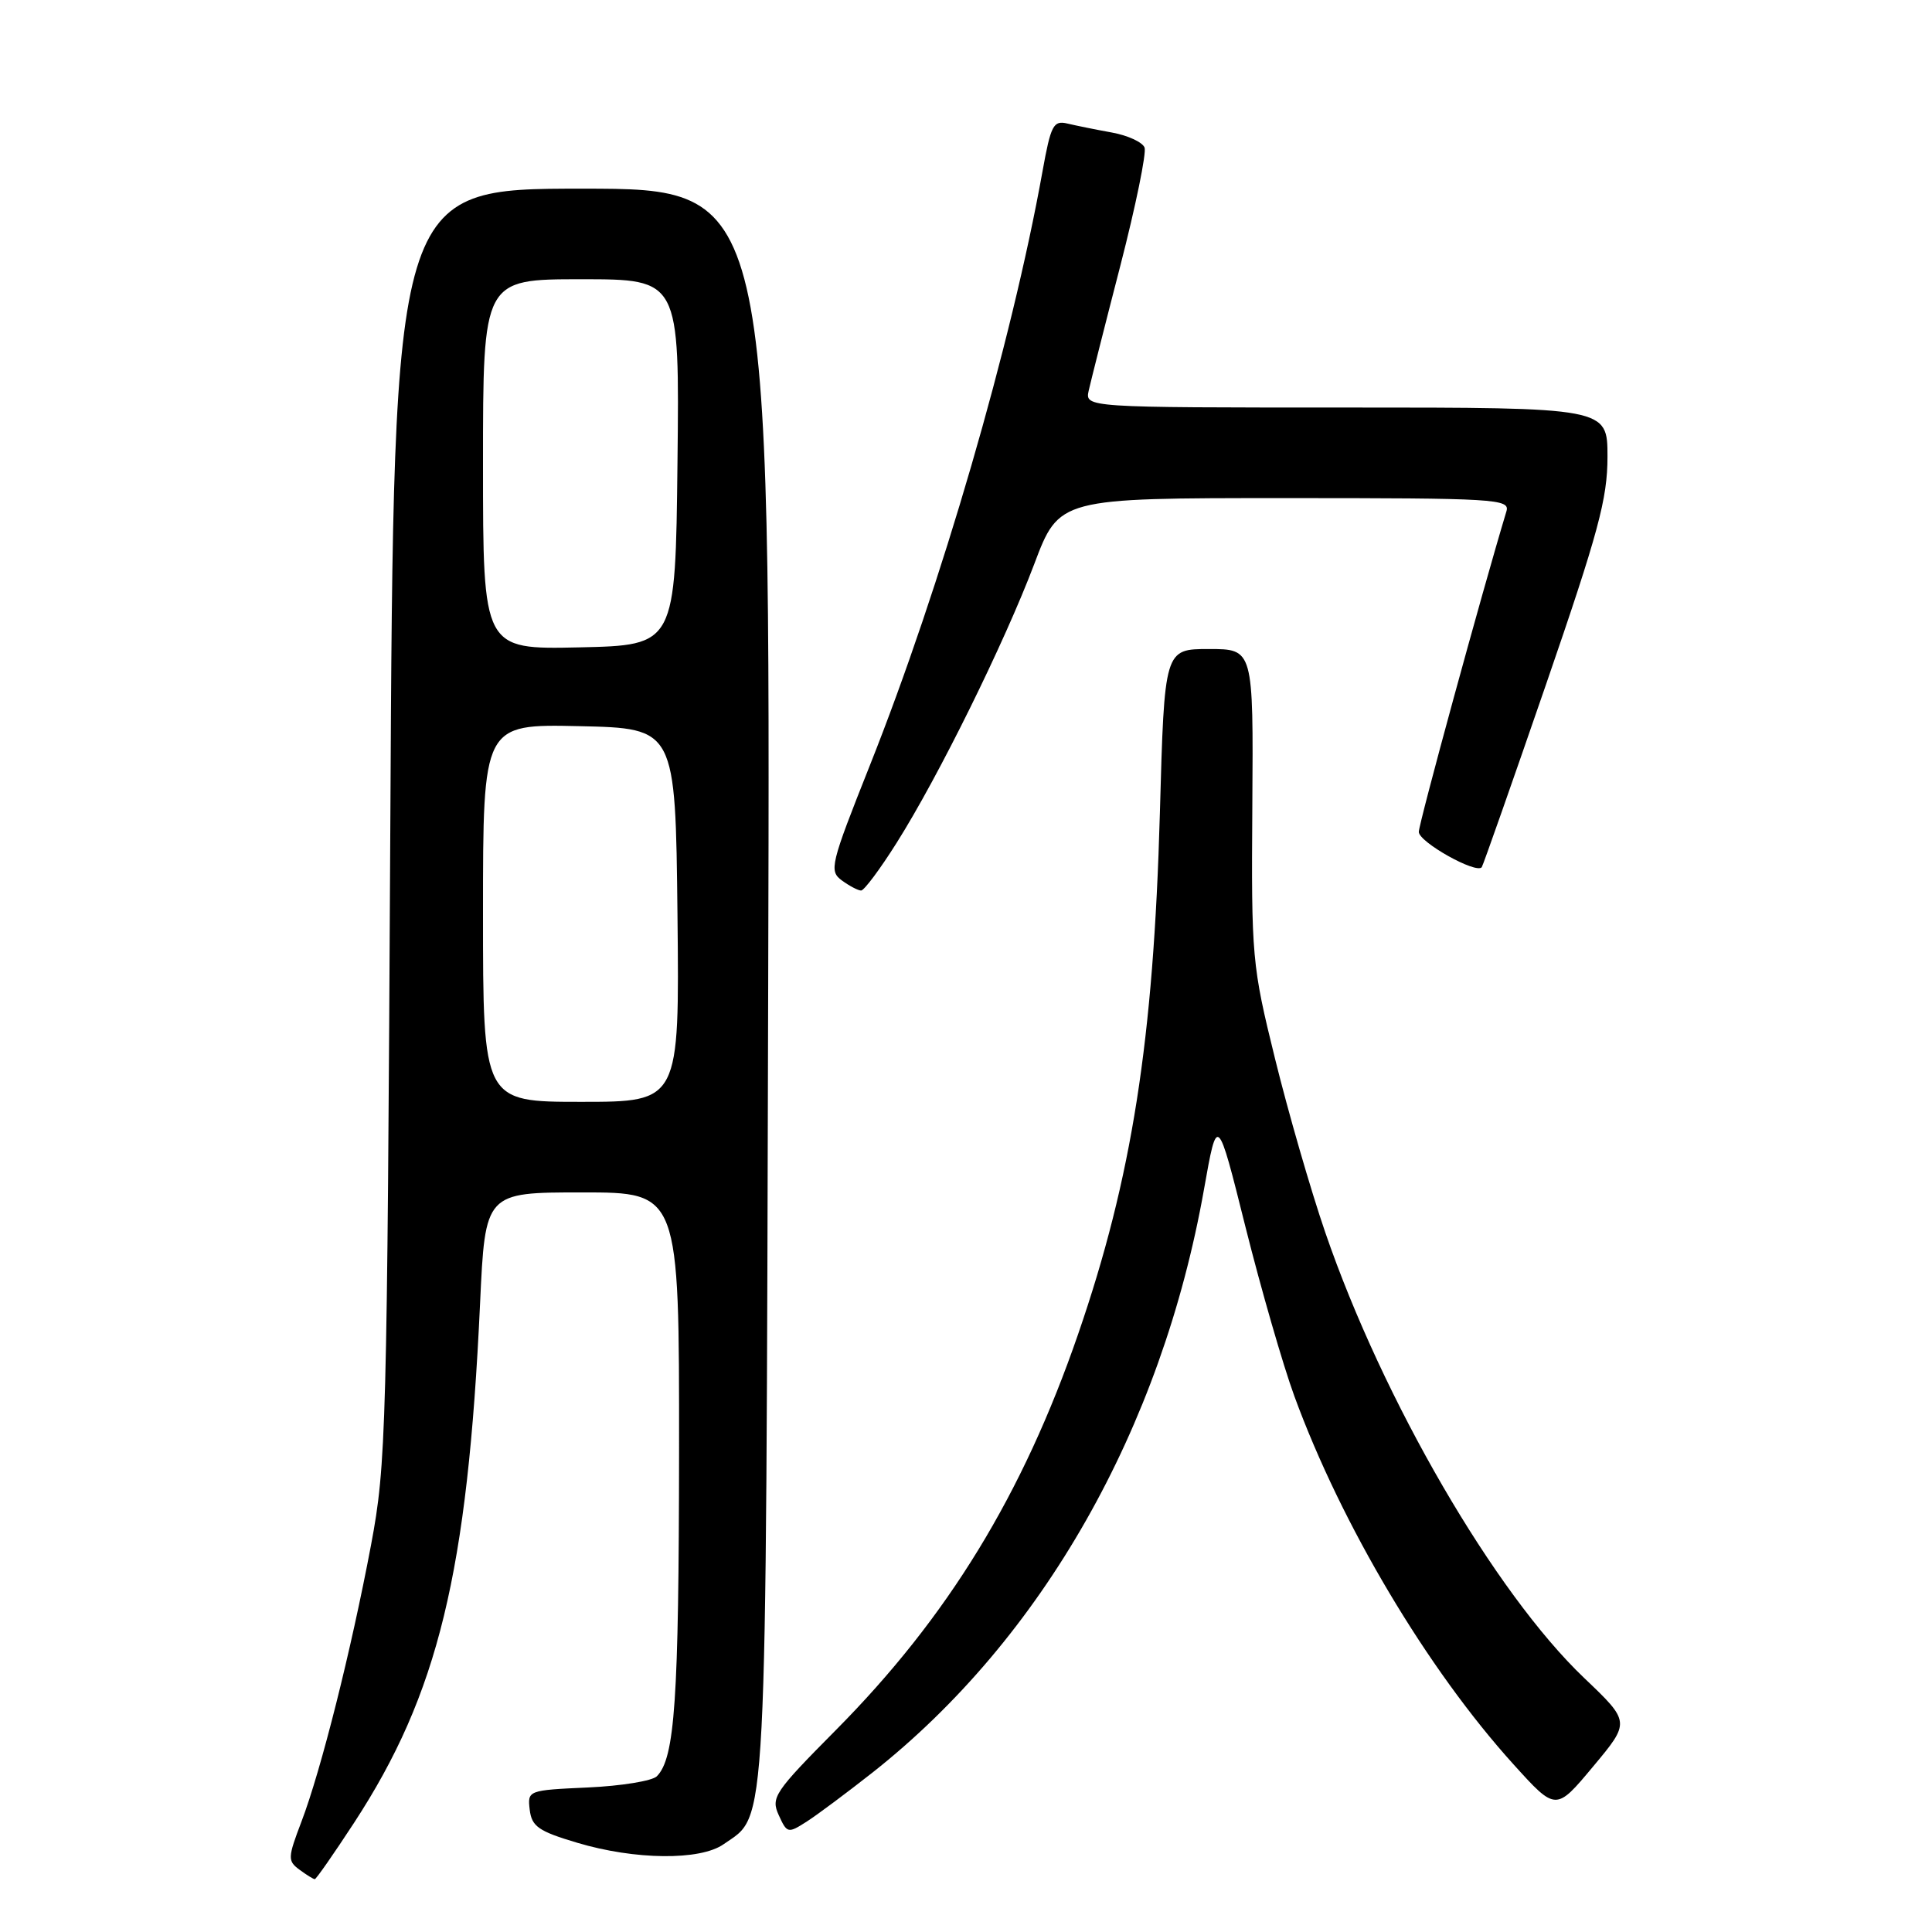<?xml version="1.0" encoding="UTF-8" standalone="no"?>
<!DOCTYPE svg PUBLIC "-//W3C//DTD SVG 1.1//EN" "http://www.w3.org/Graphics/SVG/1.1/DTD/svg11.dtd" >
<svg xmlns="http://www.w3.org/2000/svg" xmlns:xlink="http://www.w3.org/1999/xlink" version="1.1" viewBox="0 0 256 256">
 <g >
 <path fill="currentColor"
d=" M 46.91 241.54 C 58.06 224.46 61.96 208.40 63.61 172.75 C 64.29 158.00 64.29 158.00 77.14 158.00 C 90.00 158.00 90.00 158.00 89.98 192.25 C 89.95 225.30 89.43 232.97 87.03 235.37 C 86.42 235.98 82.31 236.65 77.90 236.85 C 69.95 237.21 69.89 237.24 70.19 239.80 C 70.46 242.02 71.35 242.65 76.50 244.18 C 84.14 246.46 92.78 246.55 95.88 244.37 C 101.72 240.28 101.47 245.13 101.79 130.25 C 102.08 25.00 102.08 25.00 77.12 25.00 C 52.16 25.00 52.16 25.00 51.72 109.25 C 51.29 189.81 51.18 193.99 49.16 204.74 C 46.53 218.69 42.54 234.57 39.95 241.36 C 38.12 246.17 38.10 246.58 39.69 247.75 C 40.62 248.44 41.53 249.00 41.71 249.00 C 41.89 249.00 44.23 245.64 46.91 241.54 Z  M 115.64 234.85 C 138.12 217.10 153.91 189.32 159.54 157.57 C 161.30 147.64 161.30 147.64 165.03 162.57 C 167.09 170.78 170.00 180.88 171.51 185.00 C 177.74 202.03 189.13 221.17 200.55 233.79 C 206.16 239.99 206.16 239.99 211.09 234.08 C 216.03 228.17 216.03 228.17 209.91 222.34 C 198.06 211.05 183.24 185.54 175.60 163.29 C 173.67 157.67 170.68 147.32 168.95 140.29 C 165.89 127.88 165.80 126.88 165.94 106.75 C 166.08 86.00 166.08 86.00 160.19 86.00 C 154.29 86.00 154.29 86.00 153.69 107.75 C 152.85 137.85 149.98 156.12 142.86 176.77 C 135.53 198.03 125.61 214.26 110.78 229.22 C 102.60 237.47 102.12 238.18 103.19 240.52 C 104.29 242.94 104.41 242.96 106.91 241.36 C 108.34 240.44 112.26 237.51 115.64 234.85 Z  M 118.81 111.68 C 124.34 102.93 133.08 85.21 137.04 74.75 C 140.34 66.00 140.34 66.00 170.24 66.00 C 198.25 66.00 200.10 66.11 199.61 67.75 C 196.38 78.45 188.00 109.11 188.00 110.23 C 188.00 111.58 195.61 115.84 196.34 114.91 C 196.51 114.68 200.33 103.82 204.83 90.77 C 211.80 70.54 213.00 66.09 213.00 60.52 C 213.00 54.00 213.00 54.00 178.38 54.00 C 143.77 54.00 143.77 54.00 144.26 51.75 C 144.54 50.51 146.42 43.05 148.46 35.17 C 150.49 27.29 151.93 20.26 151.66 19.55 C 151.38 18.84 149.44 17.94 147.33 17.56 C 145.22 17.18 142.57 16.64 141.43 16.37 C 139.58 15.93 139.24 16.58 138.14 22.69 C 134.03 45.57 124.69 77.71 115.26 101.42 C 110.02 114.60 109.83 115.40 111.56 116.67 C 112.56 117.40 113.71 118.00 114.10 118.00 C 114.50 118.00 116.62 115.16 118.81 111.68 Z  M 64.00 120.97 C 64.00 95.94 64.00 95.94 76.75 96.22 C 89.50 96.50 89.50 96.50 89.77 121.25 C 90.03 146.00 90.03 146.00 77.02 146.00 C 64.00 146.00 64.00 146.00 64.00 120.97 Z  M 64.00 61.53 C 64.00 37.00 64.00 37.00 77.02 37.00 C 90.04 37.00 90.04 37.00 89.77 61.25 C 89.50 85.50 89.50 85.50 76.75 85.78 C 64.00 86.06 64.00 86.06 64.00 61.53 Z "/>
</g>
</svg>